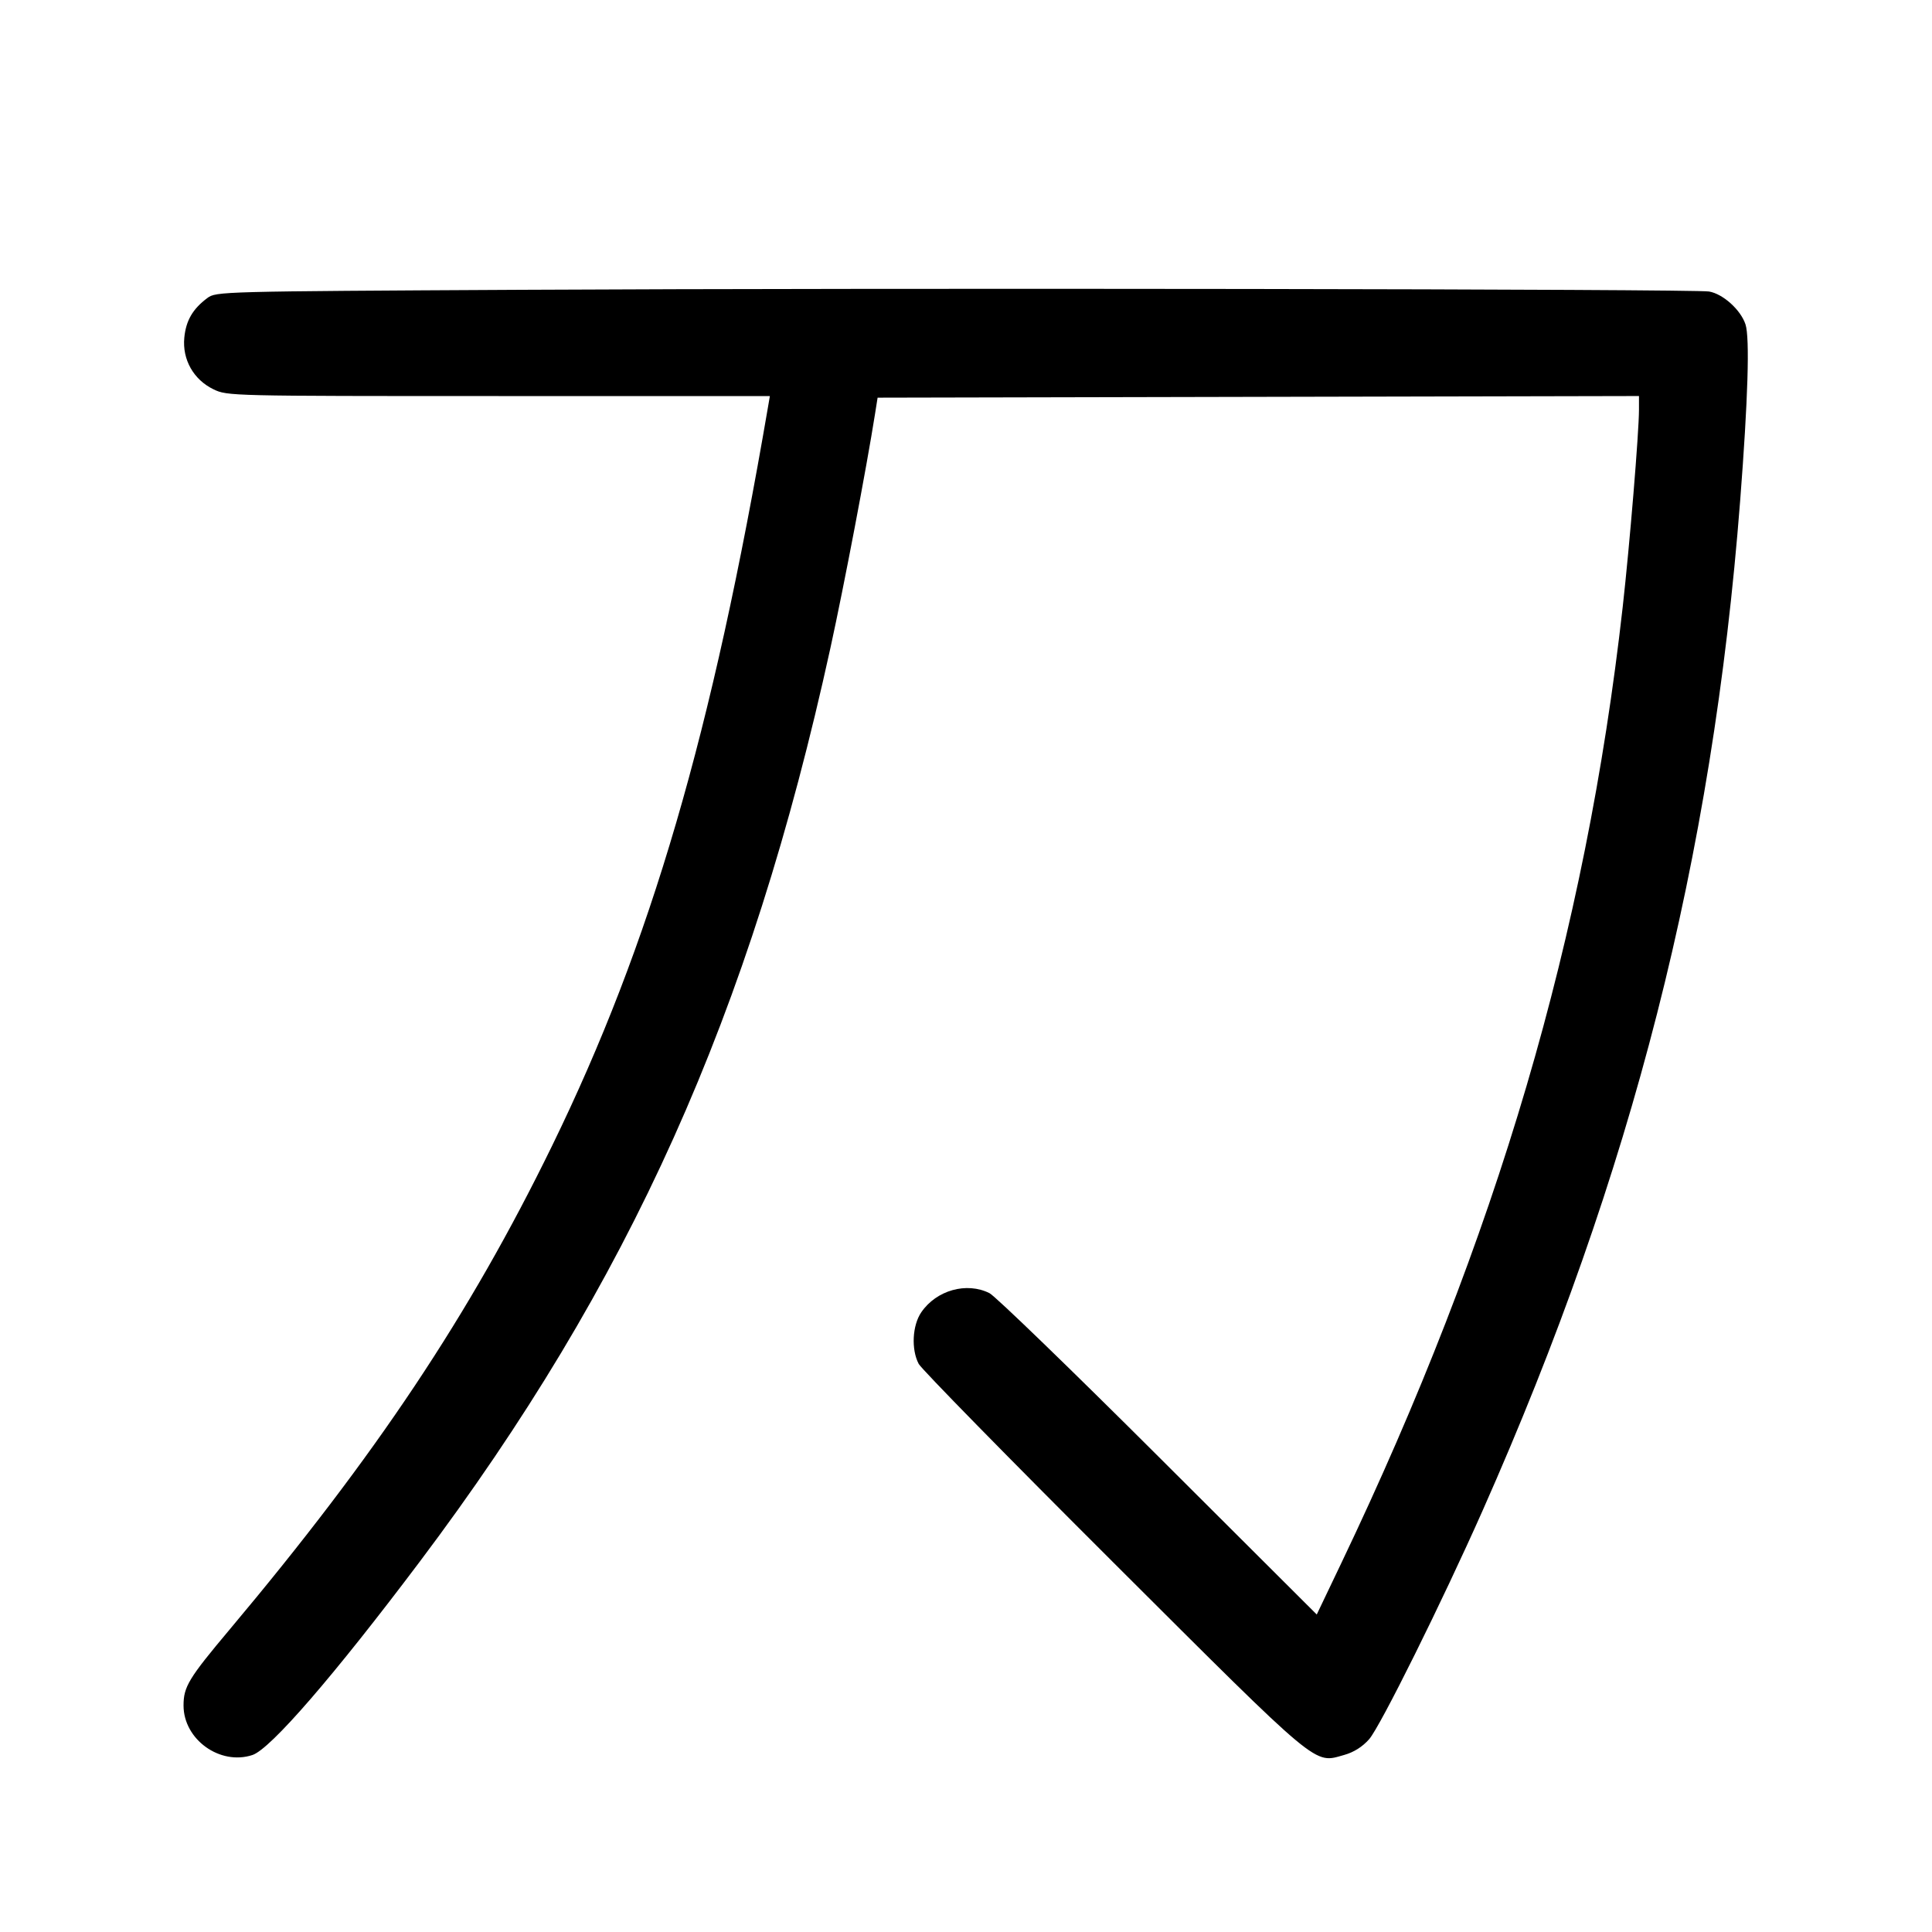 <svg width="1000" height="1000" viewBox="0 0 1000 1000" version="1.1" id="svg5" inkscape:version="1.2.1 (9c6d41e410, 2022-07-14)" sodipodi:docname="風.svg" xmlns:inkscape="http://www.inkscape.org/namespaces/inkscape" xmlns:sodipodi="http://sodipodi.sourceforge.net/DTD/sodipodi-0.dtd" xmlns="http://www.w3.org/2000/svg" xmlns:svg="http://www.w3.org/2000/svg"><path d="M269.705 150.000 C 113.586 150.824,111.861 150.870,107.308 154.270 C 99.740 159.920,96.247 165.940,95.396 174.797 C 94.308 186.118,100.188 196.513,110.503 201.507 C 117.654 204.969,118.981 205.000,258.102 205.000 L 398.484 205.000 397.557 210.417 C 368.533 379.986,336.889 488.274,285.718 593.141 C 243.007 680.670,194.673 753.175,118.873 843.420 C 97.618 868.725,95.000 873.042,95.000 882.773 C 95.000 900.365,113.880 913.929,130.659 908.391 C 140.002 905.307,172.753 867.462,217.248 808.333 C 325.889 663.959,388.280 525.126,429.862 335.213 C 436.924 302.960,448.423 242.603,452.925 214.167 L 454.244 205.833 651.289 205.410 L 848.333 204.986 848.333 212.077 C 848.332 223.753,843.520 282.075,839.909 314.167 C 820.771 484.262,774.771 640.557,694.249 809.084 L 681.547 835.668 599.523 753.841 C 554.411 708.836,515.100 670.810,512.166 669.340 C 500.336 663.411,484.697 667.789,476.862 679.223 C 472.196 686.032,471.574 698.492,475.528 705.961 C 476.946 708.641,522.220 754.835,576.137 808.614 C 684.290 916.492,679.865 912.804,695.775 908.350 C 700.763 906.953,705.204 904.146,708.681 900.194 C 714.392 893.701,746.480 829.030,767.491 781.667 C 844.855 607.266,886.352 444.504,900.704 259.167 C 904.767 206.707,905.732 174.769,903.464 167.896 C 900.983 160.378,891.860 152.142,884.619 150.884 C 877.111 149.579,462.325 148.983,269.705 150.000 " stroke="none" fill-rule="evenodd" fill="black"></path></svg>